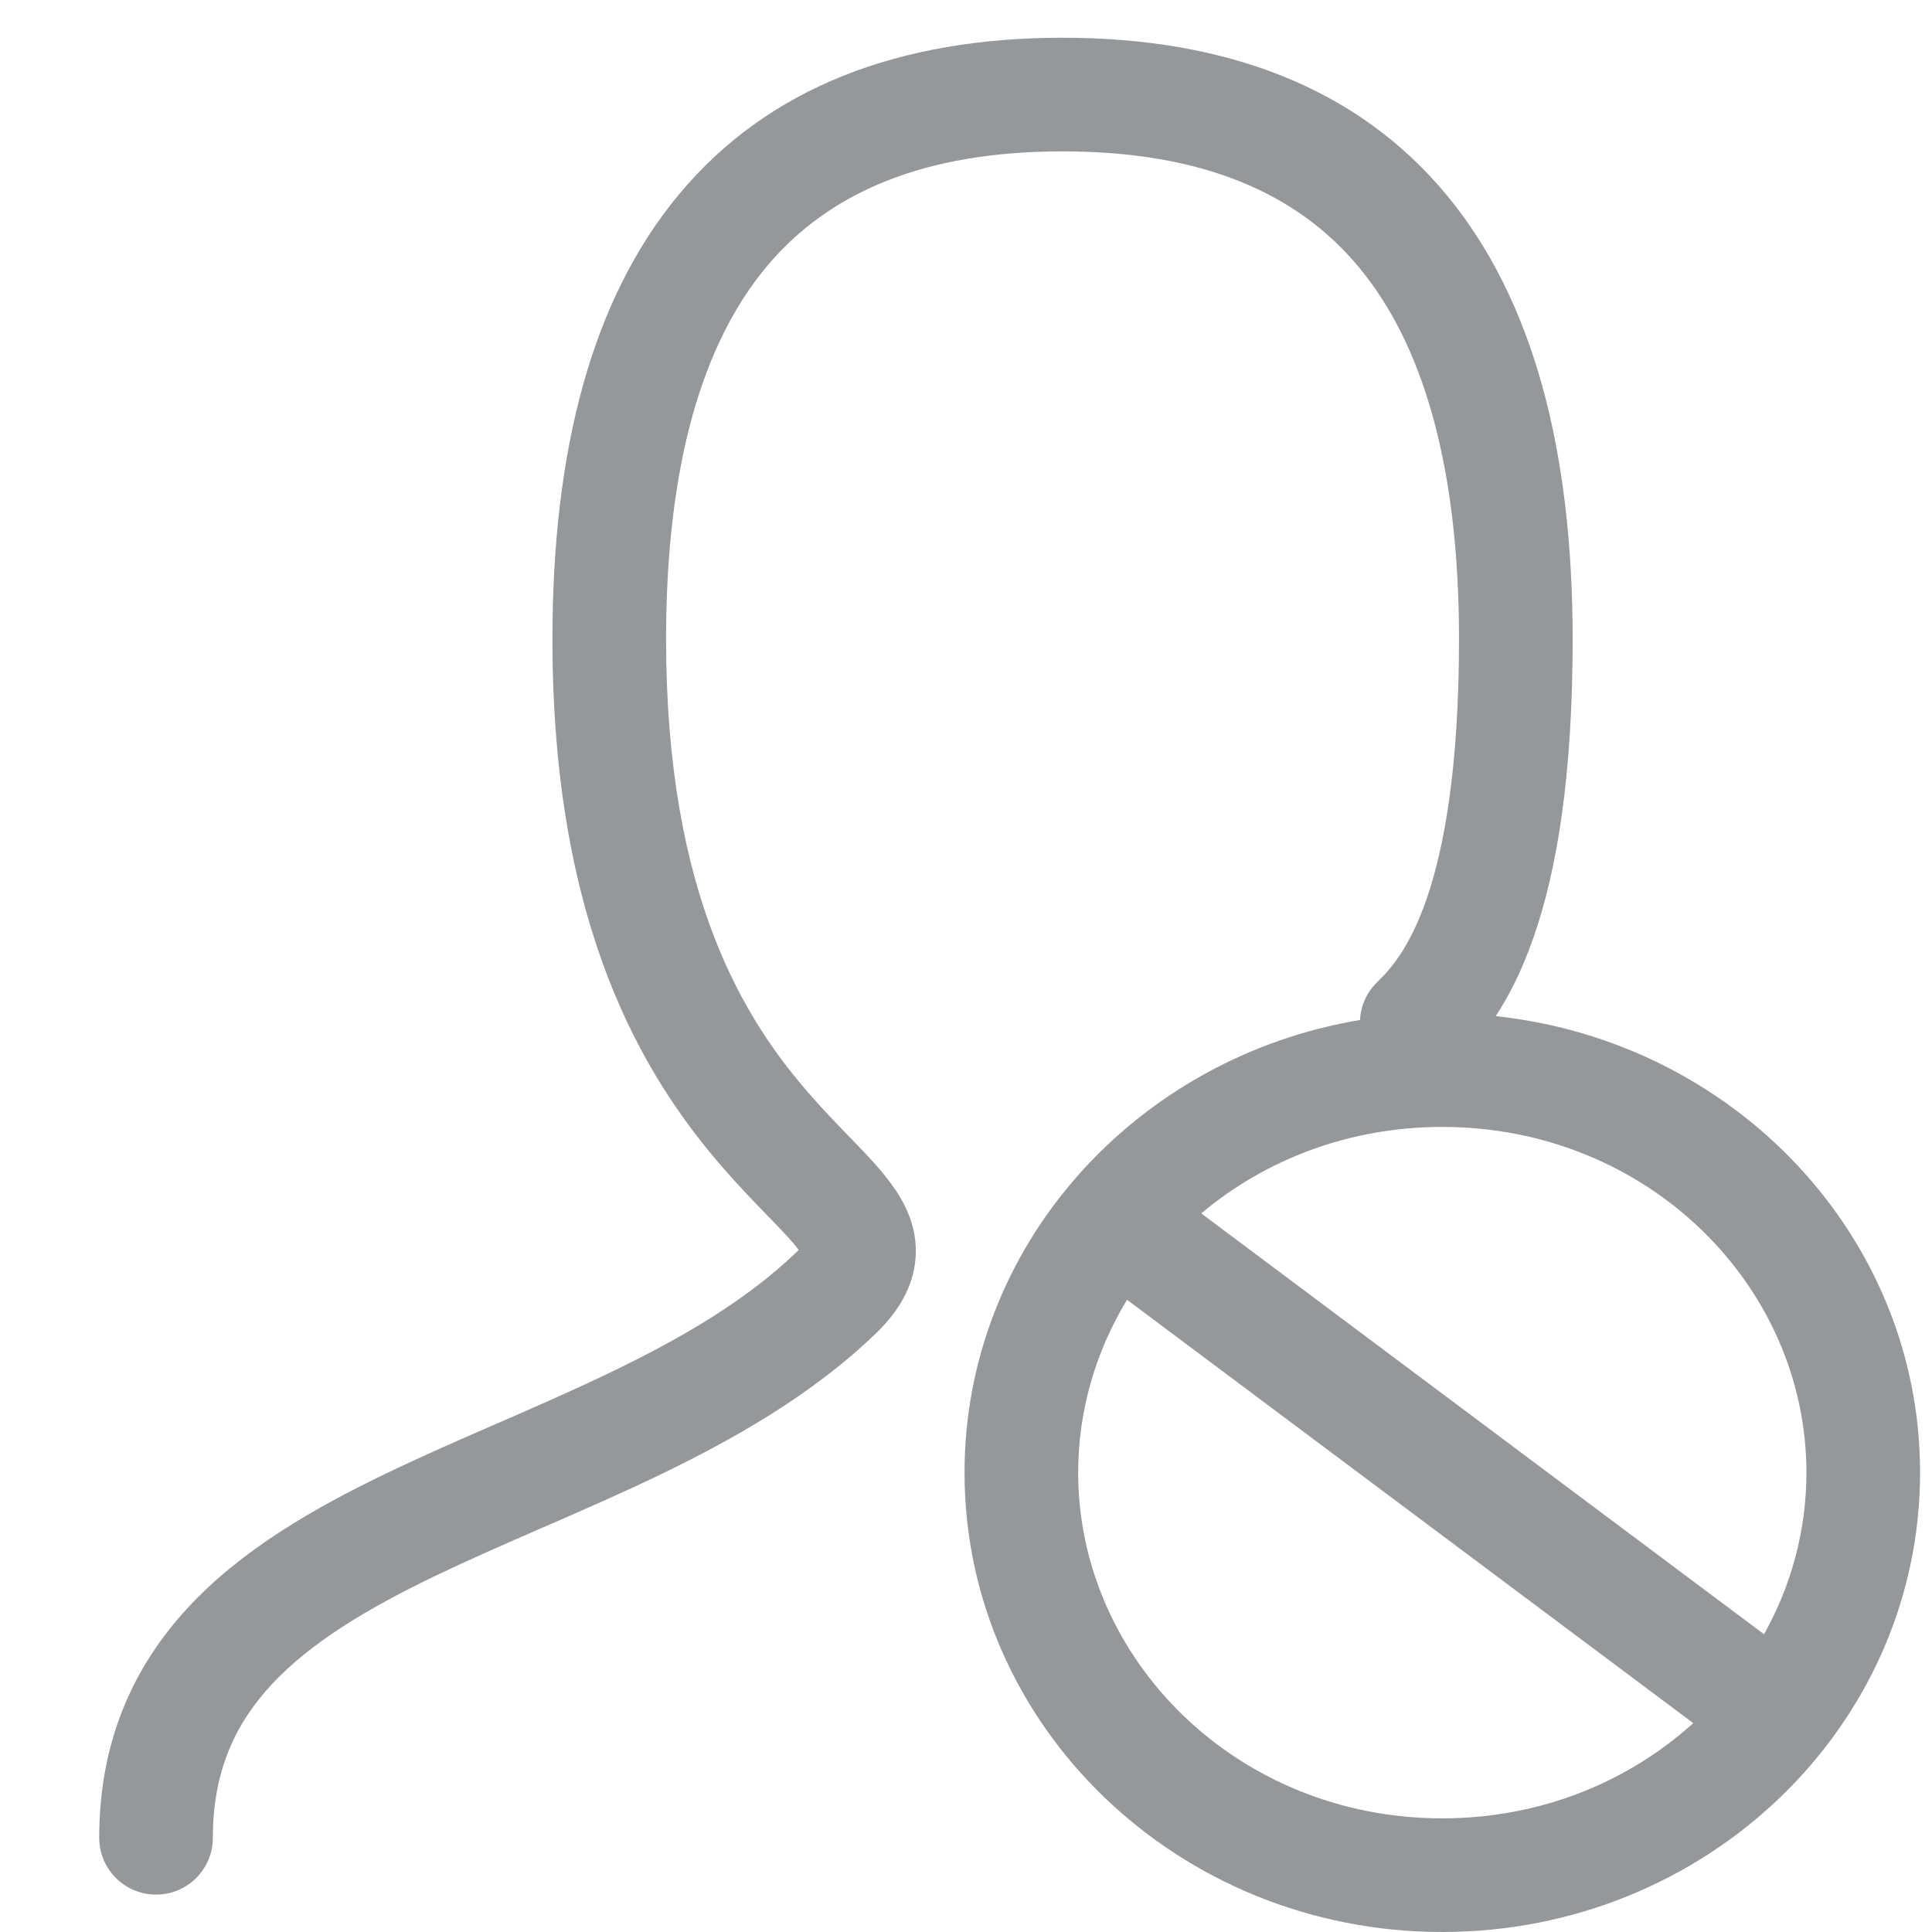 <svg width="17" height="17" viewBox="0 0 17 17" fill="none" xmlns="http://www.w3.org/2000/svg">
<path fill-rule="evenodd" clip-rule="evenodd" d="M6.742 2.35C6.184 3.022 5.861 4.085 5.861 5.625C5.861 7.895 6.561 8.979 7.11 9.612C7.235 9.757 7.354 9.879 7.469 9.998L7.522 10.053C7.643 10.178 7.781 10.322 7.88 10.471C7.984 10.626 8.088 10.847 8.051 11.119C8.016 11.38 7.863 11.583 7.702 11.738C7.146 12.272 6.467 12.659 5.796 12.982C5.459 13.144 5.116 13.293 4.786 13.437L4.778 13.44C4.448 13.584 4.132 13.722 3.833 13.865C3.224 14.158 2.733 14.455 2.393 14.819C2.07 15.166 1.873 15.585 1.873 16.171C1.873 16.447 1.649 16.671 1.373 16.671C1.097 16.671 0.873 16.447 0.873 16.171C0.873 15.319 1.175 14.659 1.662 14.137C2.132 13.633 2.762 13.271 3.4 12.964C3.716 12.812 4.046 12.668 4.37 12.527L4.37 12.527L4.37 12.527L4.387 12.52C4.719 12.375 5.045 12.233 5.363 12.08C6 11.774 6.567 11.442 7.009 11.017C7.016 11.01 7.022 11.004 7.028 10.998C6.985 10.94 6.915 10.864 6.803 10.748L6.753 10.696C6.638 10.578 6.499 10.434 6.354 10.267C5.657 9.463 4.861 8.149 4.861 5.625C4.861 3.971 5.203 2.637 5.974 1.711C6.759 0.767 7.916 0.332 9.349 0.332C10.783 0.332 11.94 0.767 12.725 1.711C13.495 2.637 13.838 3.971 13.838 5.625C13.838 6.84 13.697 7.665 13.495 8.245C13.394 8.537 13.278 8.763 13.161 8.941C15.262 9.166 16.895 10.878 16.895 12.958C16.895 15.19 15.012 17 12.691 17C10.369 17 8.487 15.19 8.487 12.958C8.487 10.963 9.99 9.305 11.967 8.975C11.973 8.853 12.024 8.732 12.12 8.64C12.232 8.532 12.402 8.343 12.551 7.916C12.704 7.475 12.838 6.769 12.838 5.625C12.838 4.085 12.515 3.022 11.956 2.35C11.412 1.696 10.575 1.332 9.349 1.332C8.124 1.332 7.287 1.696 6.742 2.35ZM15.522 14.38C15.761 13.952 15.895 13.467 15.895 12.958C15.895 11.314 14.498 9.916 12.691 9.916C11.868 9.916 11.13 10.206 10.57 10.677L15.522 14.38ZM14.899 15.162C14.329 15.678 13.557 16 12.691 16C10.884 16 9.487 14.601 9.487 12.958C9.487 12.409 9.643 11.888 9.917 11.437L14.899 15.162Z" fill="#95989B"/>
</svg>

